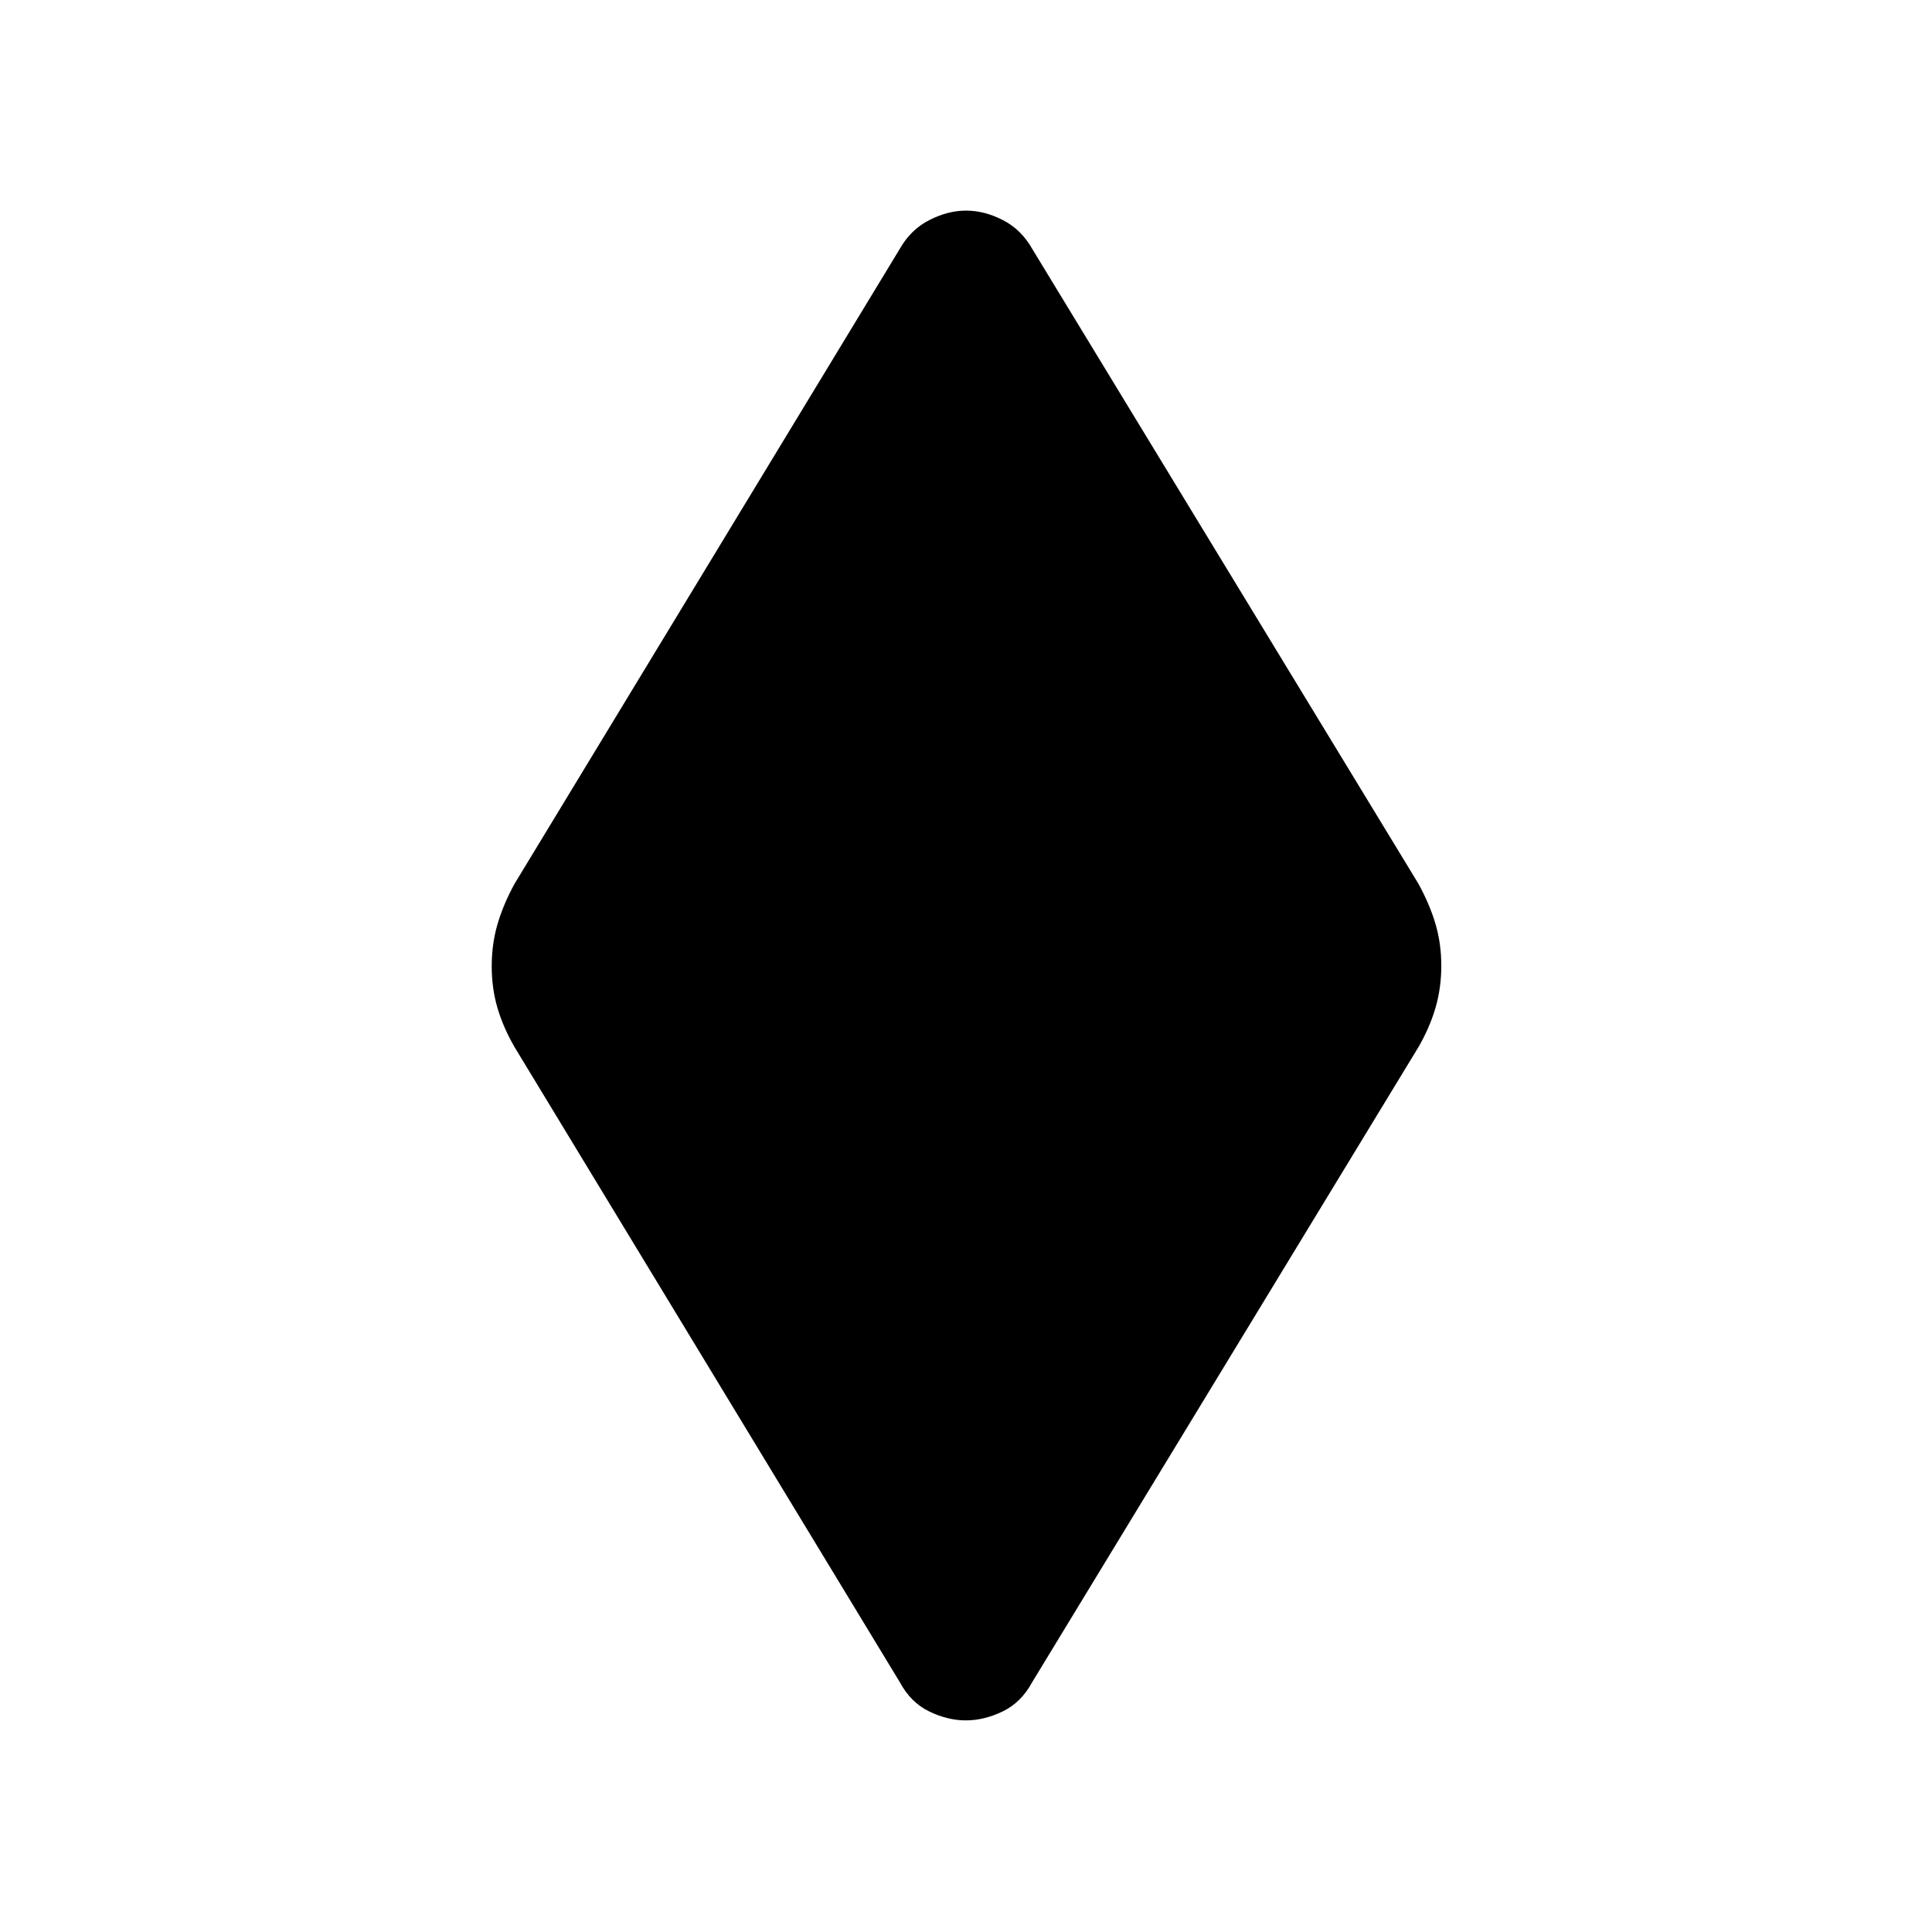 <svg xmlns="http://www.w3.org/2000/svg" height="48" viewBox="0 -960 960 960" width="48"><path d="M479.93-105.15q-9.07 0-18.25-4.46t-14.59-14.56L255.65-439.76q-5.63-9.76-8.48-19.47-2.84-9.71-2.84-20.65 0-10.95 2.84-20.77 2.85-9.83 8.48-20.15l191.44-315.53q5.44-9.6 14.67-14.31 9.23-4.71 18.31-4.71 9.07 0 18.25 4.71t14.59 14.31L704.85-520.8q5.63 10.32 8.48 20.03 2.84 9.71 2.84 20.65 0 10.95-2.84 20.77-2.85 9.83-8.48 19.59L512.91-124.17q-5.44 10.1-14.67 14.56-9.23 4.46-18.31 4.46Z"/></svg>